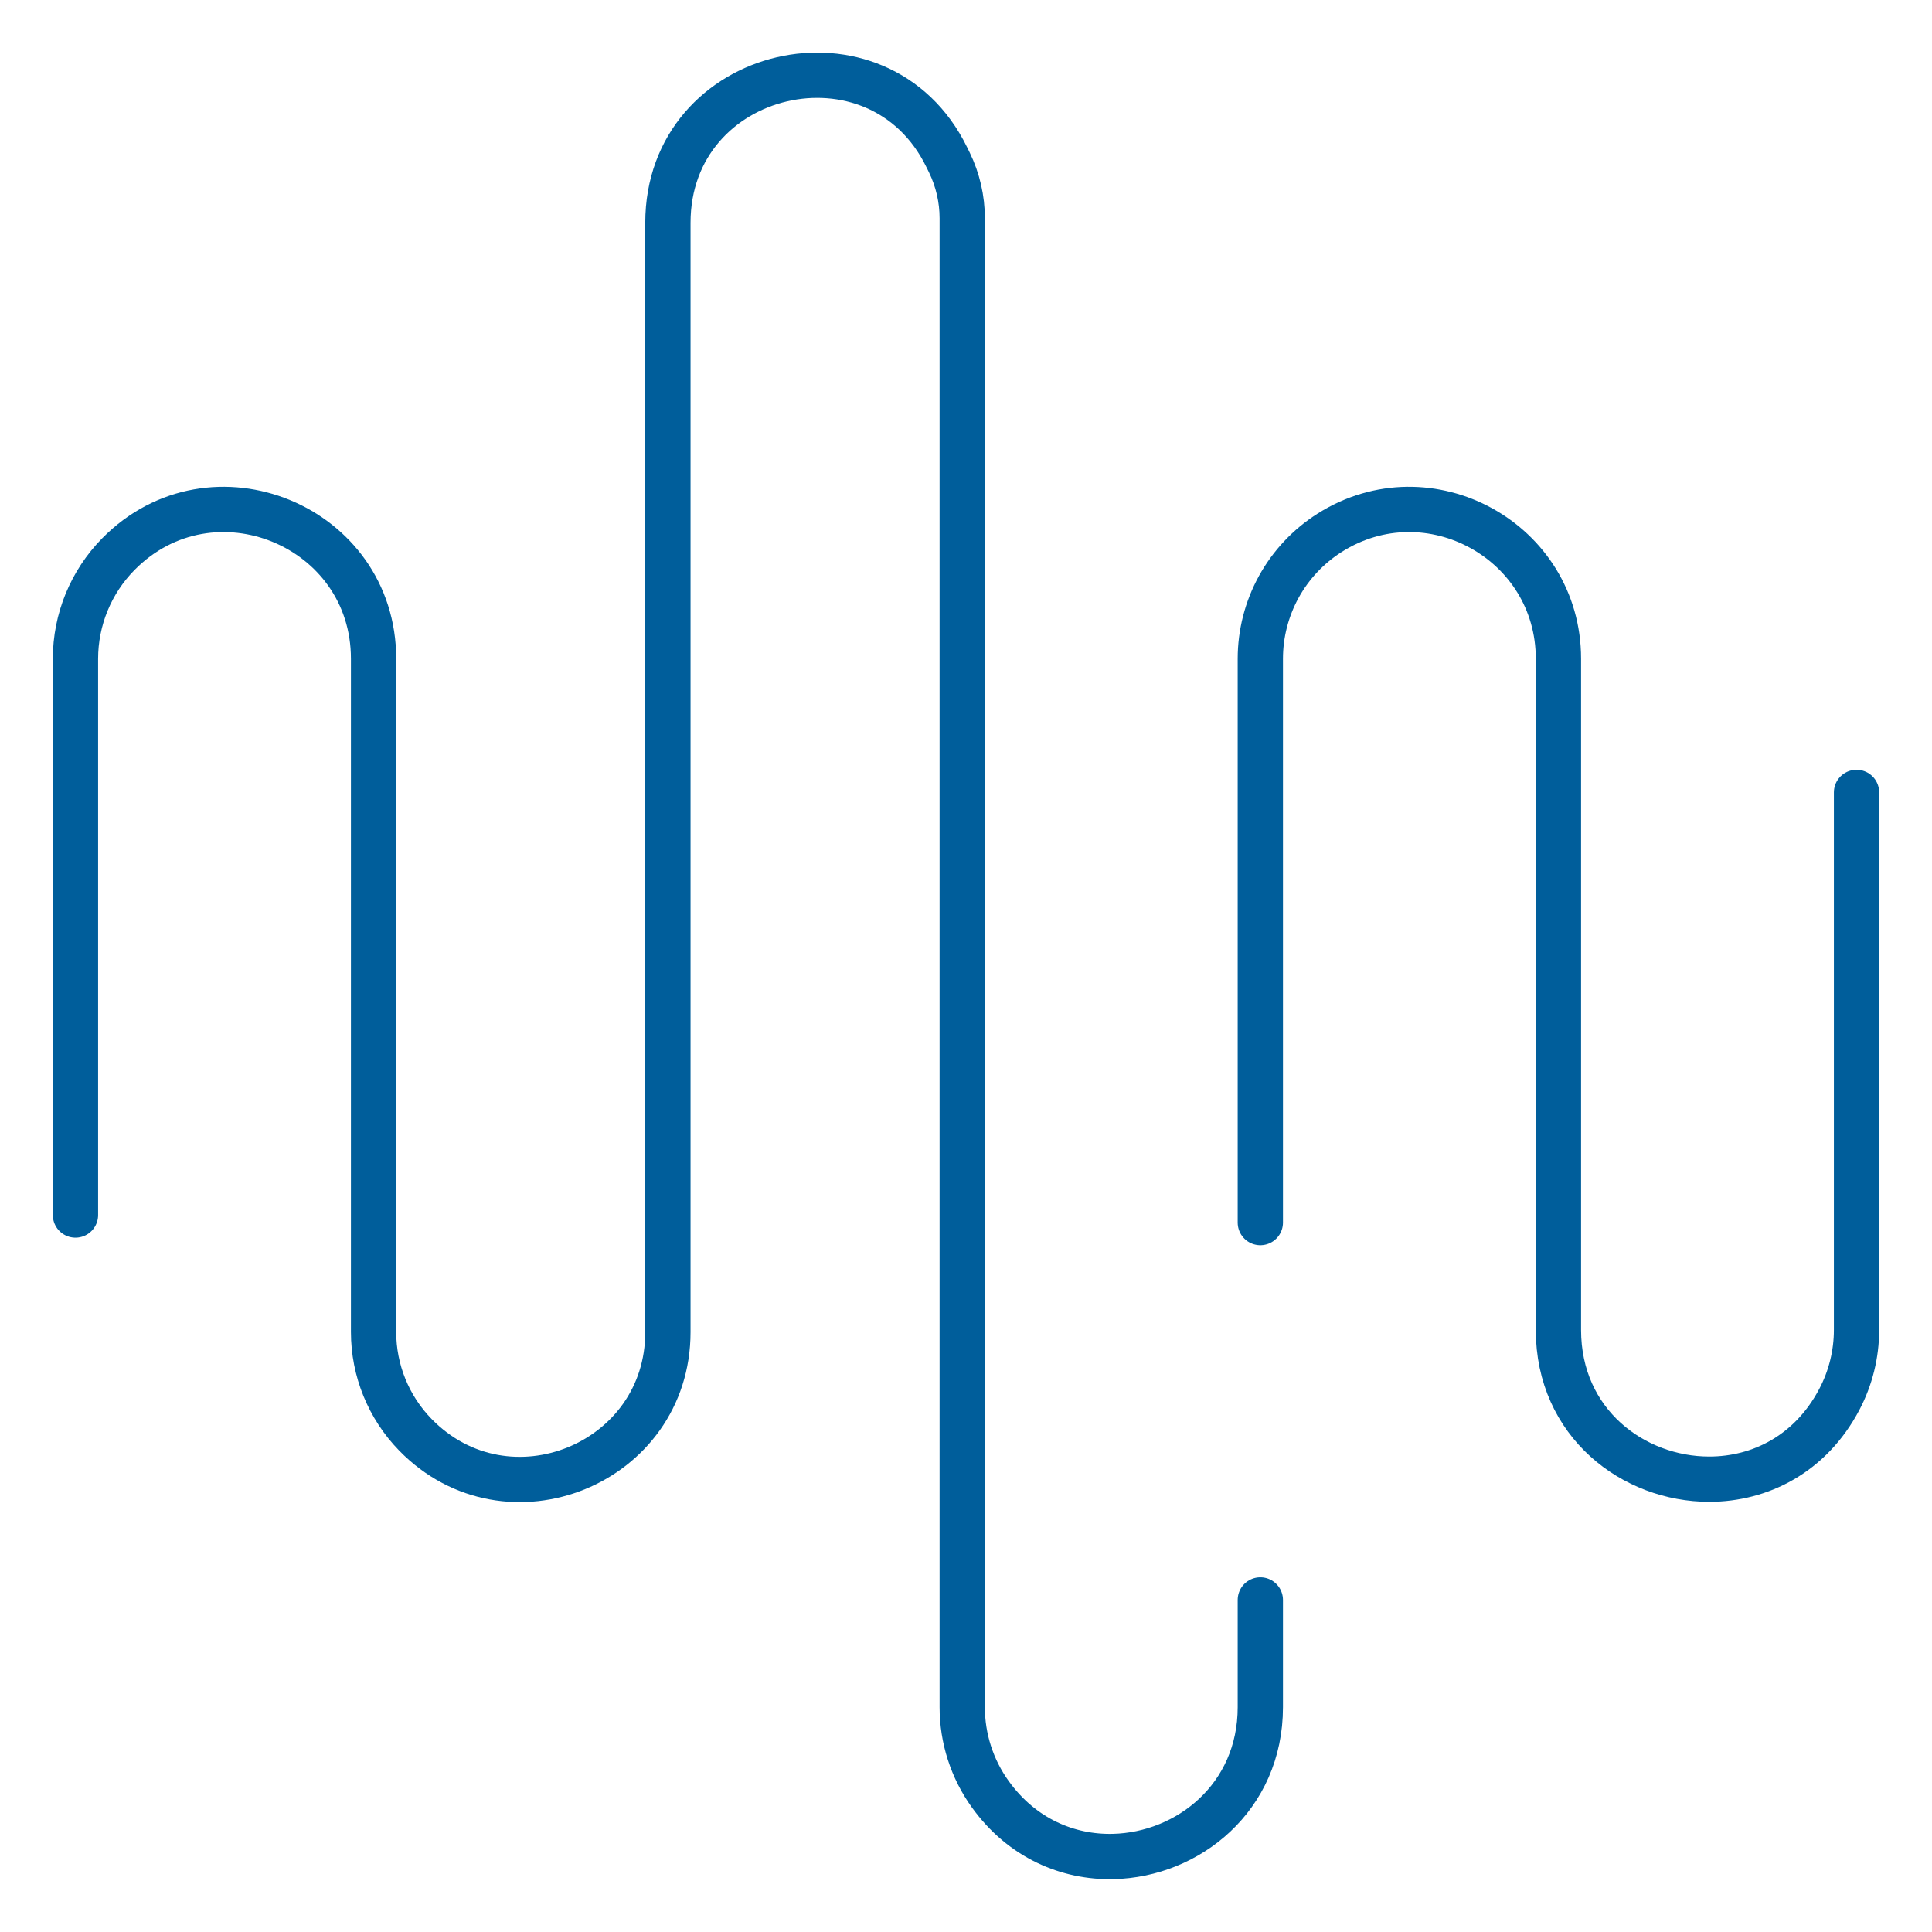<svg width="64" height="64" viewBox="0 0 64 64" fill="none" xmlns="http://www.w3.org/2000/svg">
<mask id="mask0_469_1924" style="mask-type:luminance" maskUnits="userSpaceOnUse" x="0" y="0" width="64" height="64">
<path d="M0 0H64V64H0V0Z" fill="white"/>
</mask>
<g mask="url(#mask0_469_1924)">
<path d="M41.75 53V56.553C41.75 59.546 39.355 61.443 36.875 61.499C35.38 61.533 33.854 60.898 32.802 59.433C32.199 58.594 31.875 57.586 31.875 56.553L31.875 7.23C31.875 6.59 31.729 5.959 31.449 5.383L31.362 5.206C29.116 0.599 22.125 2.211 22.125 7.381L22.125 44.126C22.125 48.499 16.812 50.659 13.759 47.528C12.872 46.618 12.375 45.397 12.375 44.125V21.823C12.375 17.409 7.026 15.213 3.924 18.353C3.012 19.277 2.5 20.524 2.5 21.823V40.25" stroke="#005E9B" stroke-width="1.5" stroke-miterlimit="10" stroke-linecap="round" stroke-linejoin="round"/>
<path d="M61.5 26.25V44.055C61.5 44.856 61.305 45.646 60.931 46.356C59.972 48.177 58.294 48.999 56.625 49C54.115 49.002 51.625 47.15 51.625 44.055V21.821C51.625 17.93 47.334 15.568 44.047 17.648C43.343 18.094 42.764 18.71 42.362 19.439C41.961 20.169 41.75 20.988 41.75 21.821V40.5" stroke="#005E9B" stroke-width="1.5" stroke-miterlimit="10" stroke-linecap="round" stroke-linejoin="round"/>
</g>
</svg>
